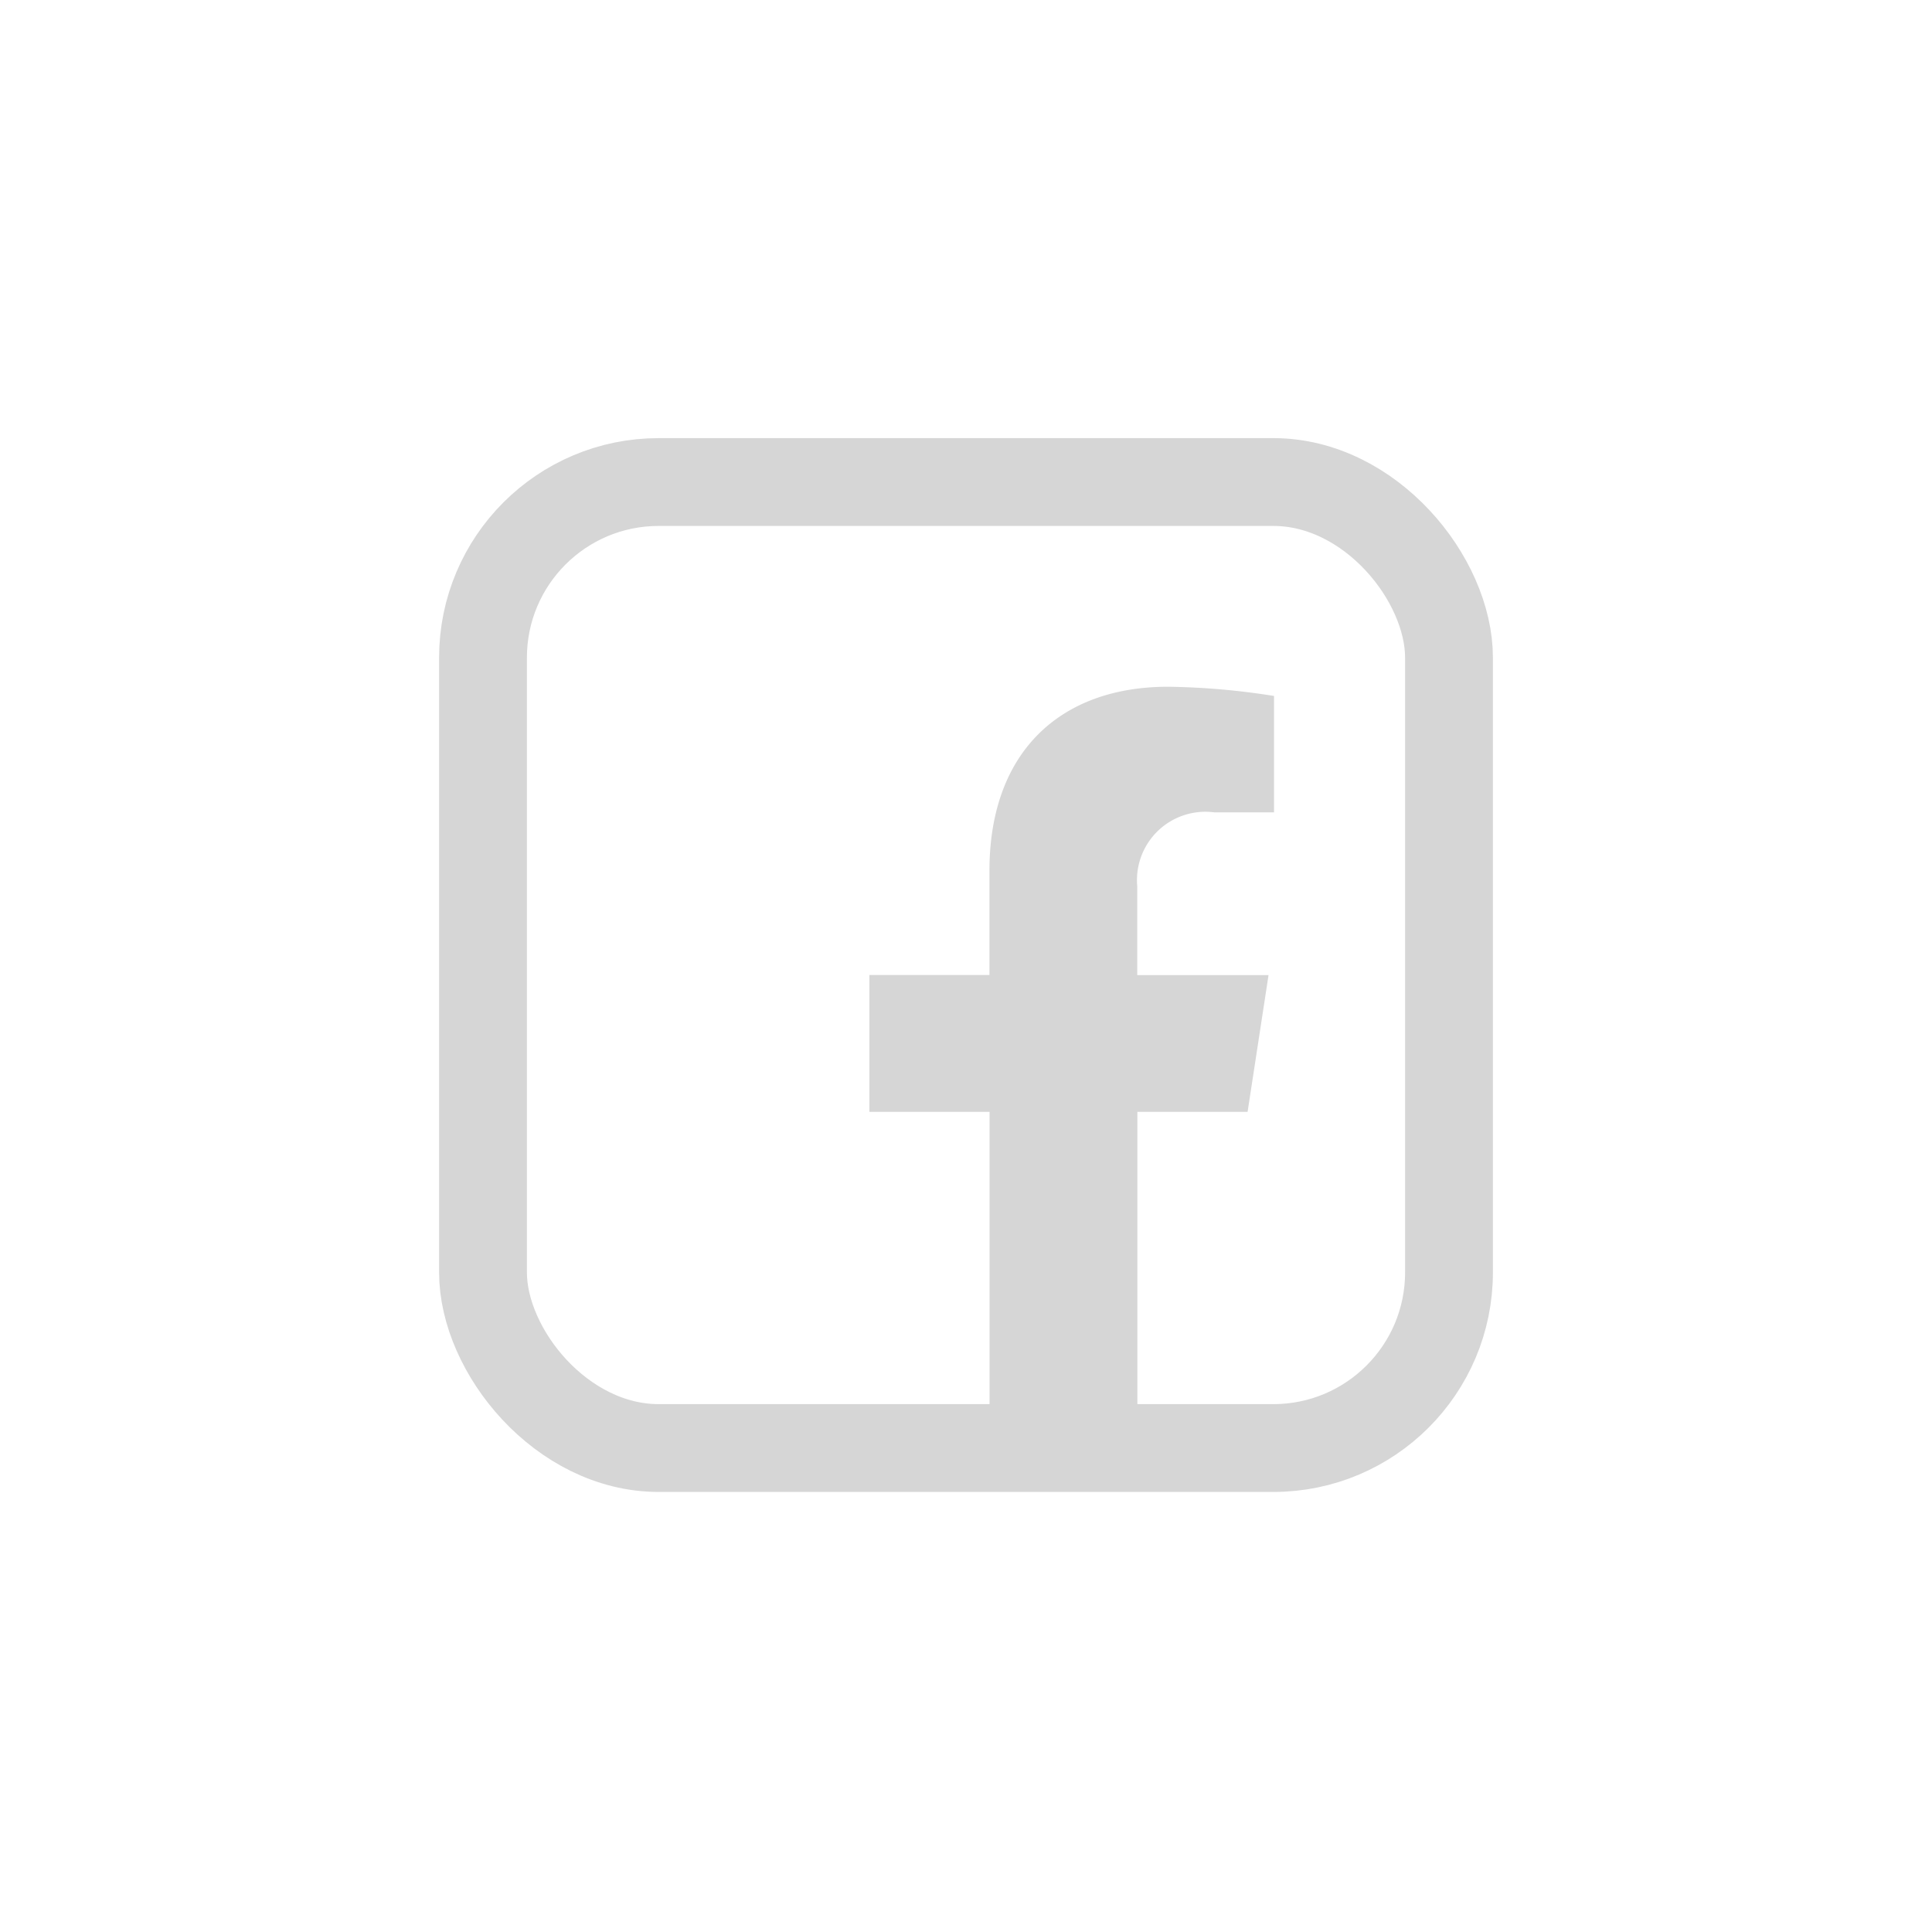 <svg xmlns="http://www.w3.org/2000/svg" width="44" height="44" viewBox="0 0 44 44">
    <defs>
        <clipPath id="5dnbdxiaxa">
            <path data-name="사각형 905" style="stroke:#d6d6d6;fill:#d6d6d6" d="M0 0h44v44H0z"/>
        </clipPath>
    </defs>
    <g data-name="그룹 1250" style="clip-path:url(#5dnbdxiaxa)">
        <g data-name="그룹 1249">
            <g data-name="그룹 1248" style="clip-path:url(#5dnbdxiaxa)">
                <path data-name="패스 871" d="m26.613 23.9.477-3.114H24.1v-2.024a1.557 1.557 0 0 1 1.756-1.683h1.359v-2.651a16.594 16.594 0 0 0-2.411-.21c-2.462 0-4.07 1.49-4.07 4.191v2.374H18V23.9h2.736v7.528a10.892 10.892 0 0 0 3.367 0V23.9z" transform="translate(1.8 1.422)" style="fill:#d6d6d6"/>
                <rect data-name="사각형 903" width="22" height="22" rx="4" transform="translate(11 10.978)" style="fill:none;stroke-linecap:round;stroke-linejoin:round;stroke-width:2px;stroke:#d6d6d6"/>
            </g>
        </g>
    </g>
</svg>
